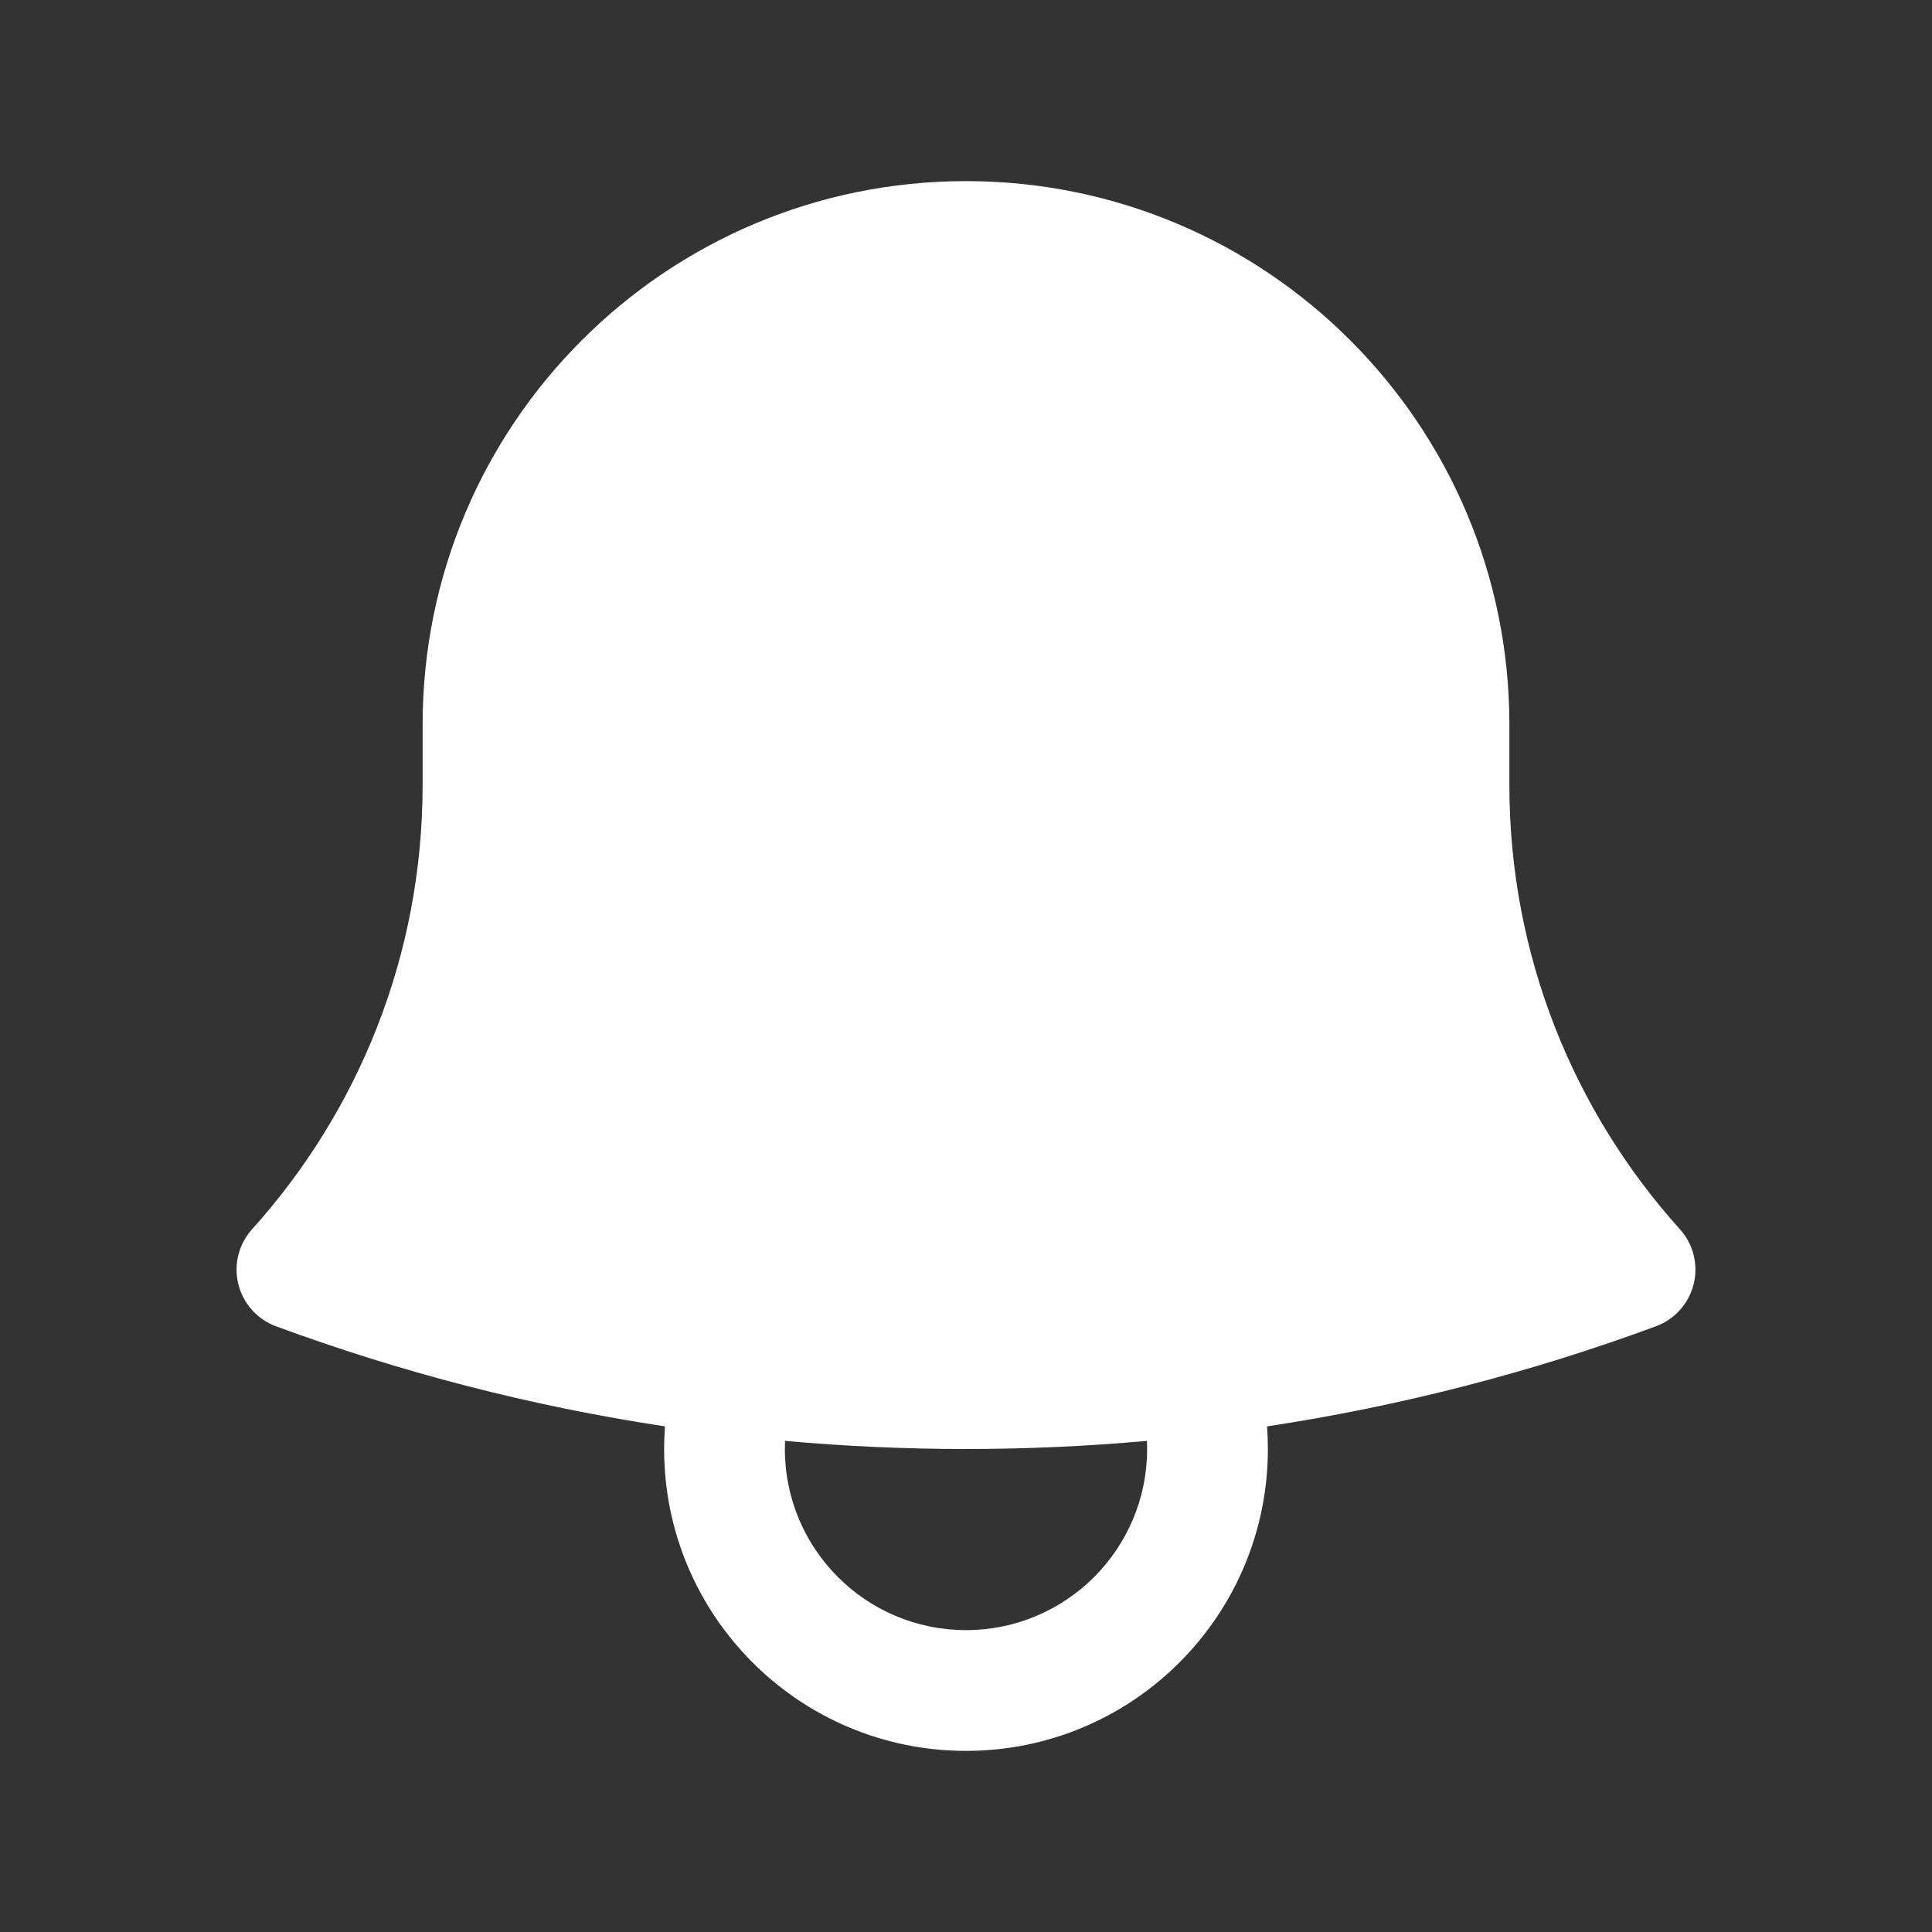 <svg width="48" height="48" viewBox="0 0 48 48" fill="none" xmlns="http://www.w3.org/2000/svg">
<rect x="0" y="0" width="48" height="48" fill="#333333" stroke="none"/>
<path fill-rule="evenodd" clip-rule="evenodd" d="M10.5 18C10.5 10.544 16.544 4.5 24 4.5C31.456 4.5 37.5 10.544 37.5 18L37.5 18.098V19.5C37.5 23.746 39.102 27.615 41.737 30.54C42.07 30.909 42.198 31.42 42.079 31.903C41.959 32.386 41.608 32.779 41.142 32.951C38.054 34.091 34.821 34.932 31.479 35.438C31.493 35.624 31.5 35.811 31.5 36C31.5 40.142 28.142 43.5 24 43.5C19.858 43.5 16.5 40.142 16.5 36C16.5 35.811 16.507 35.624 16.521 35.438C13.179 34.932 9.946 34.091 6.857 32.951C6.391 32.779 6.04 32.386 5.921 31.903C5.801 31.42 5.93 30.909 6.263 30.54C8.898 27.615 10.5 23.746 10.5 19.5L10.5 18ZM19.504 35.798C19.502 35.865 19.5 35.932 19.5 36C19.5 38.485 21.515 40.5 24 40.5C26.485 40.5 28.5 38.485 28.5 36C28.5 35.932 28.498 35.865 28.496 35.798C27.015 35.932 25.515 36 24 36C22.485 36 20.985 35.932 19.504 35.798Z" fill="white"/>
</svg>
